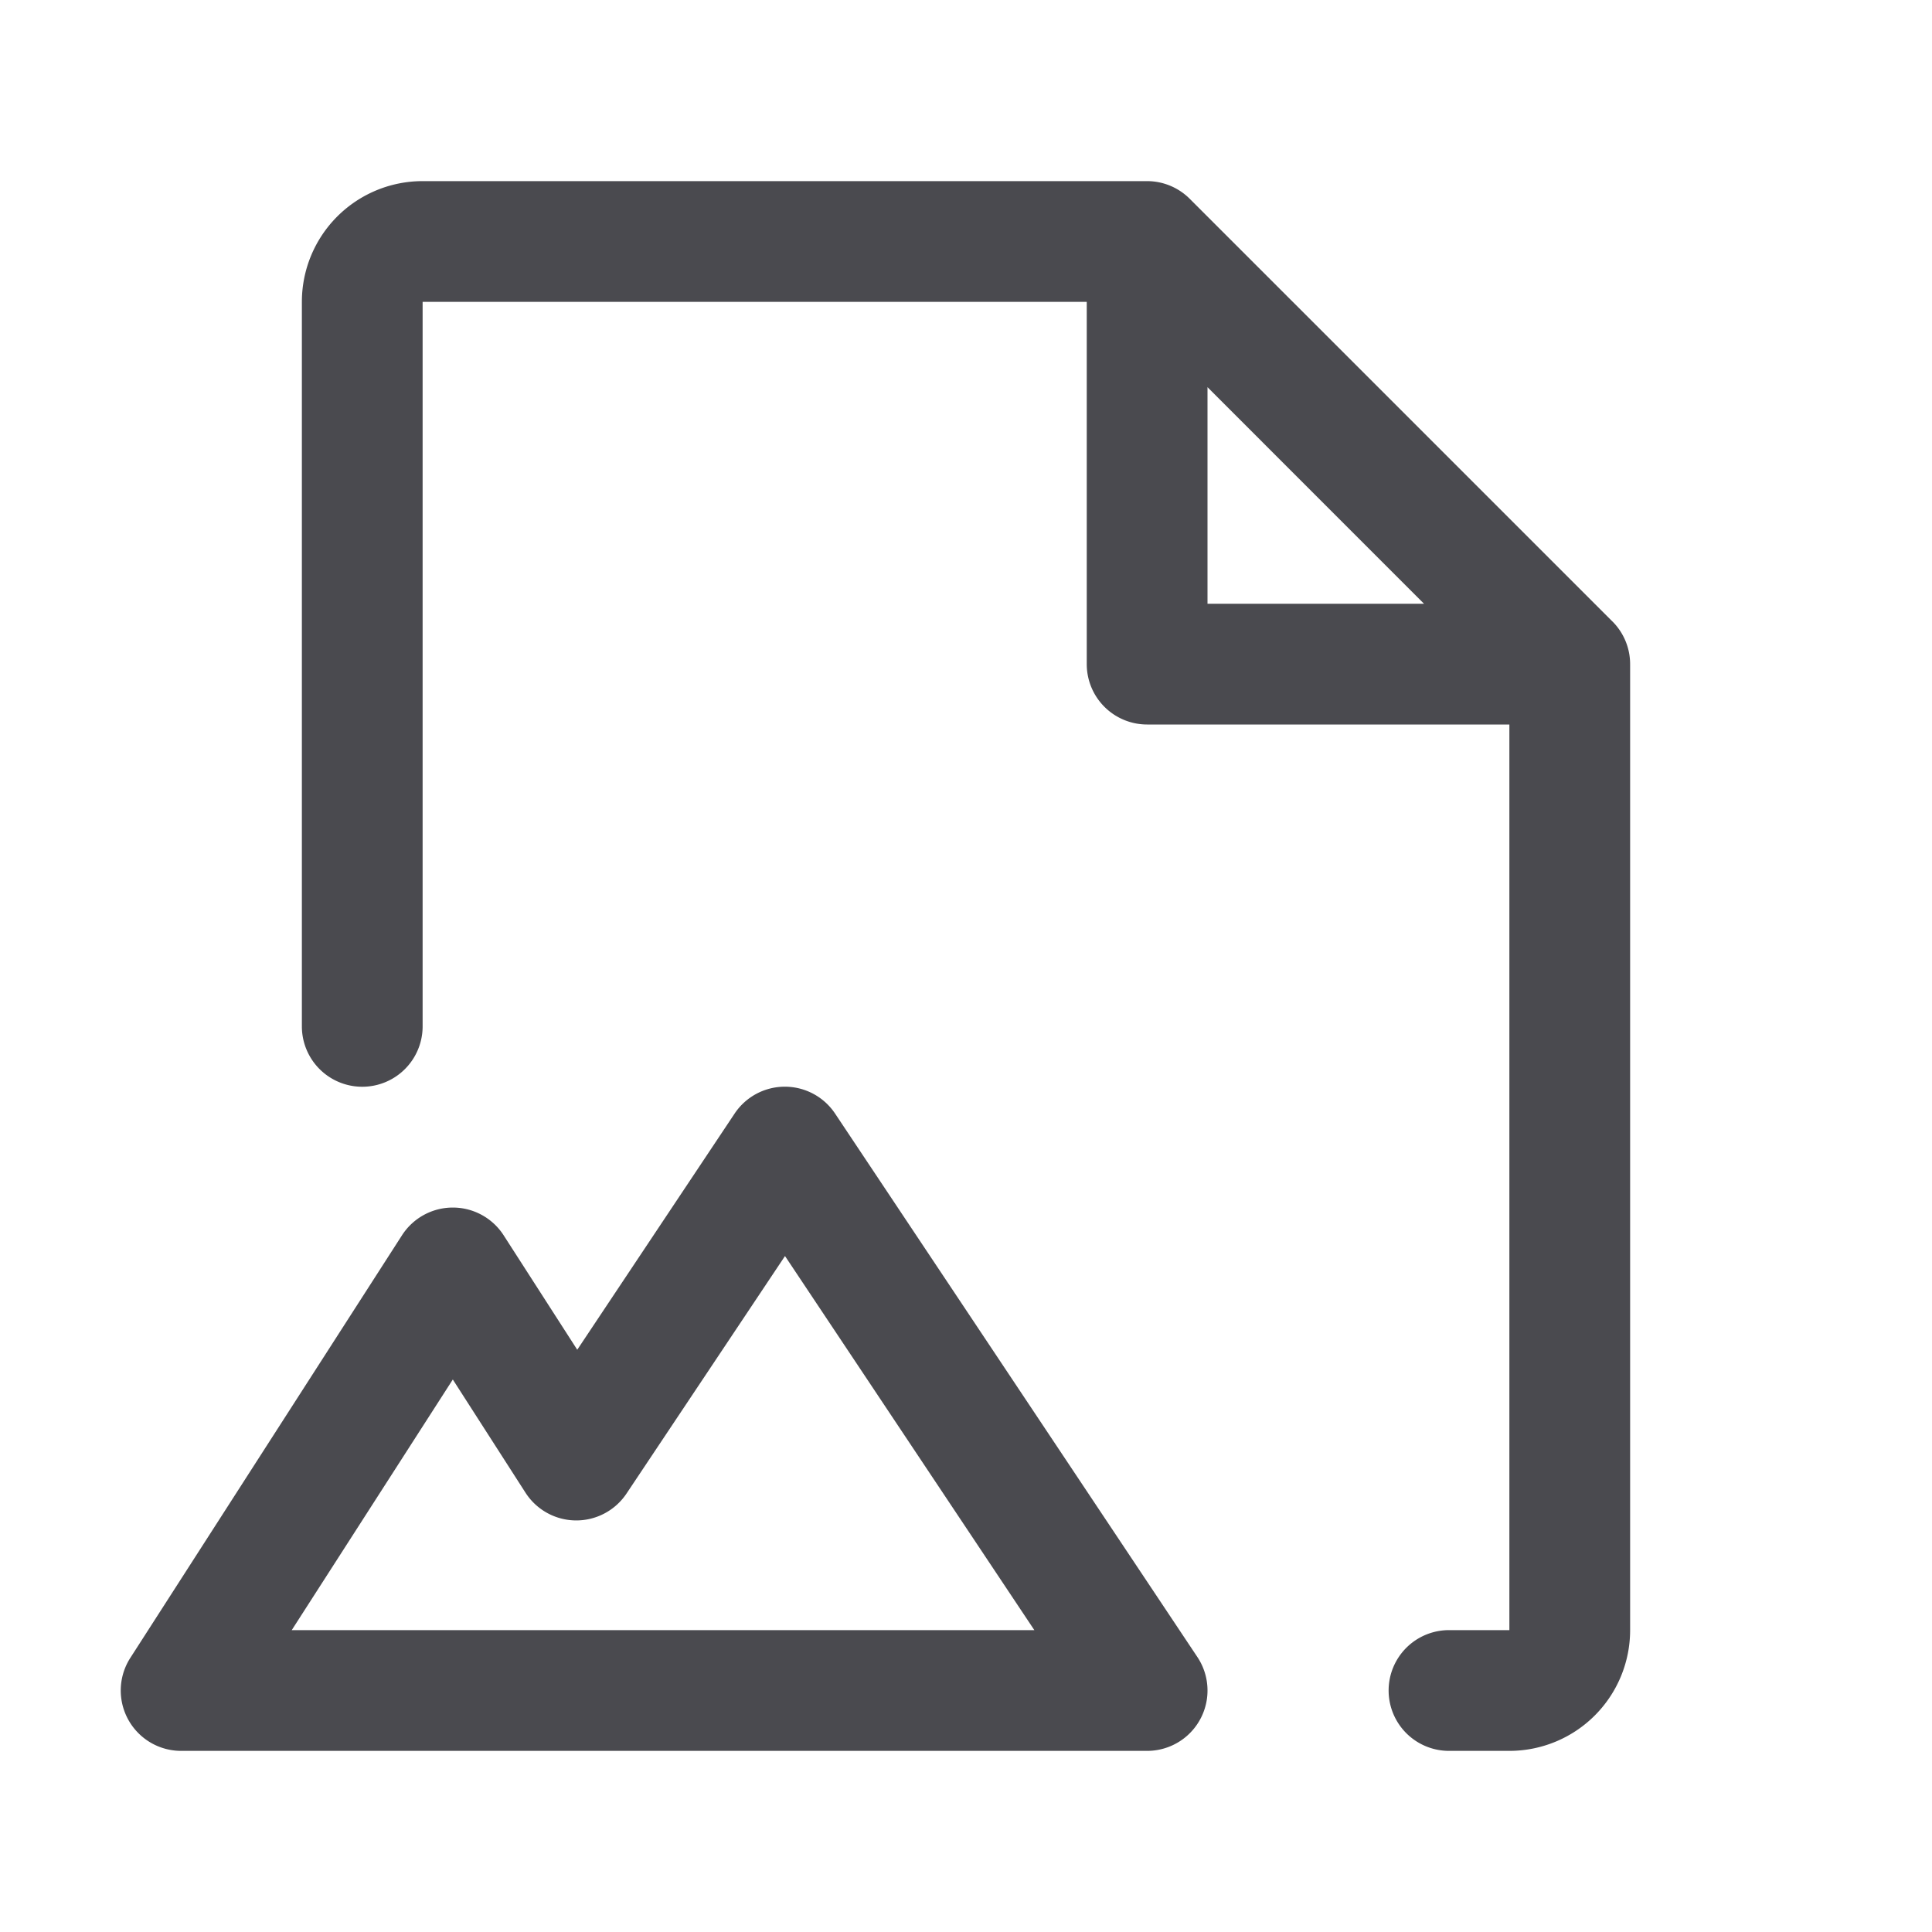 <svg xmlns="http://www.w3.org/2000/svg" width="32" height="32" fill="none" viewBox="0 0 32 32">
  <path fill="#4A4A4F" d="M13.832 18.445a1 1 0 0 0-1.665 0l-2.606 3.911-1.22-1.897a1.001 1.001 0 0 0-1.682 0l-4.5 7A1 1 0 0 0 2.999 29h16a1 1 0 0 0 .833-1.555l-6-9Zm-9 8.555L7.5 22.849l1.204 1.875a1 1 0 0 0 1.673.014l2.625-3.934L17.132 27h-12.3Zm21.874-16.707-7-7A1 1 0 0 0 19 3H7a2 2 0 0 0-2 2v12a1 1 0 1 0 2 0V5h11v6a1 1 0 0 0 1 1h6v15h-1a1 1 0 0 0 0 2h1a2 2 0 0 0 2-2V11a1 1 0 0 0-.293-.707ZM20 6.413 23.586 10H20V6.414Z"/>
</svg>
